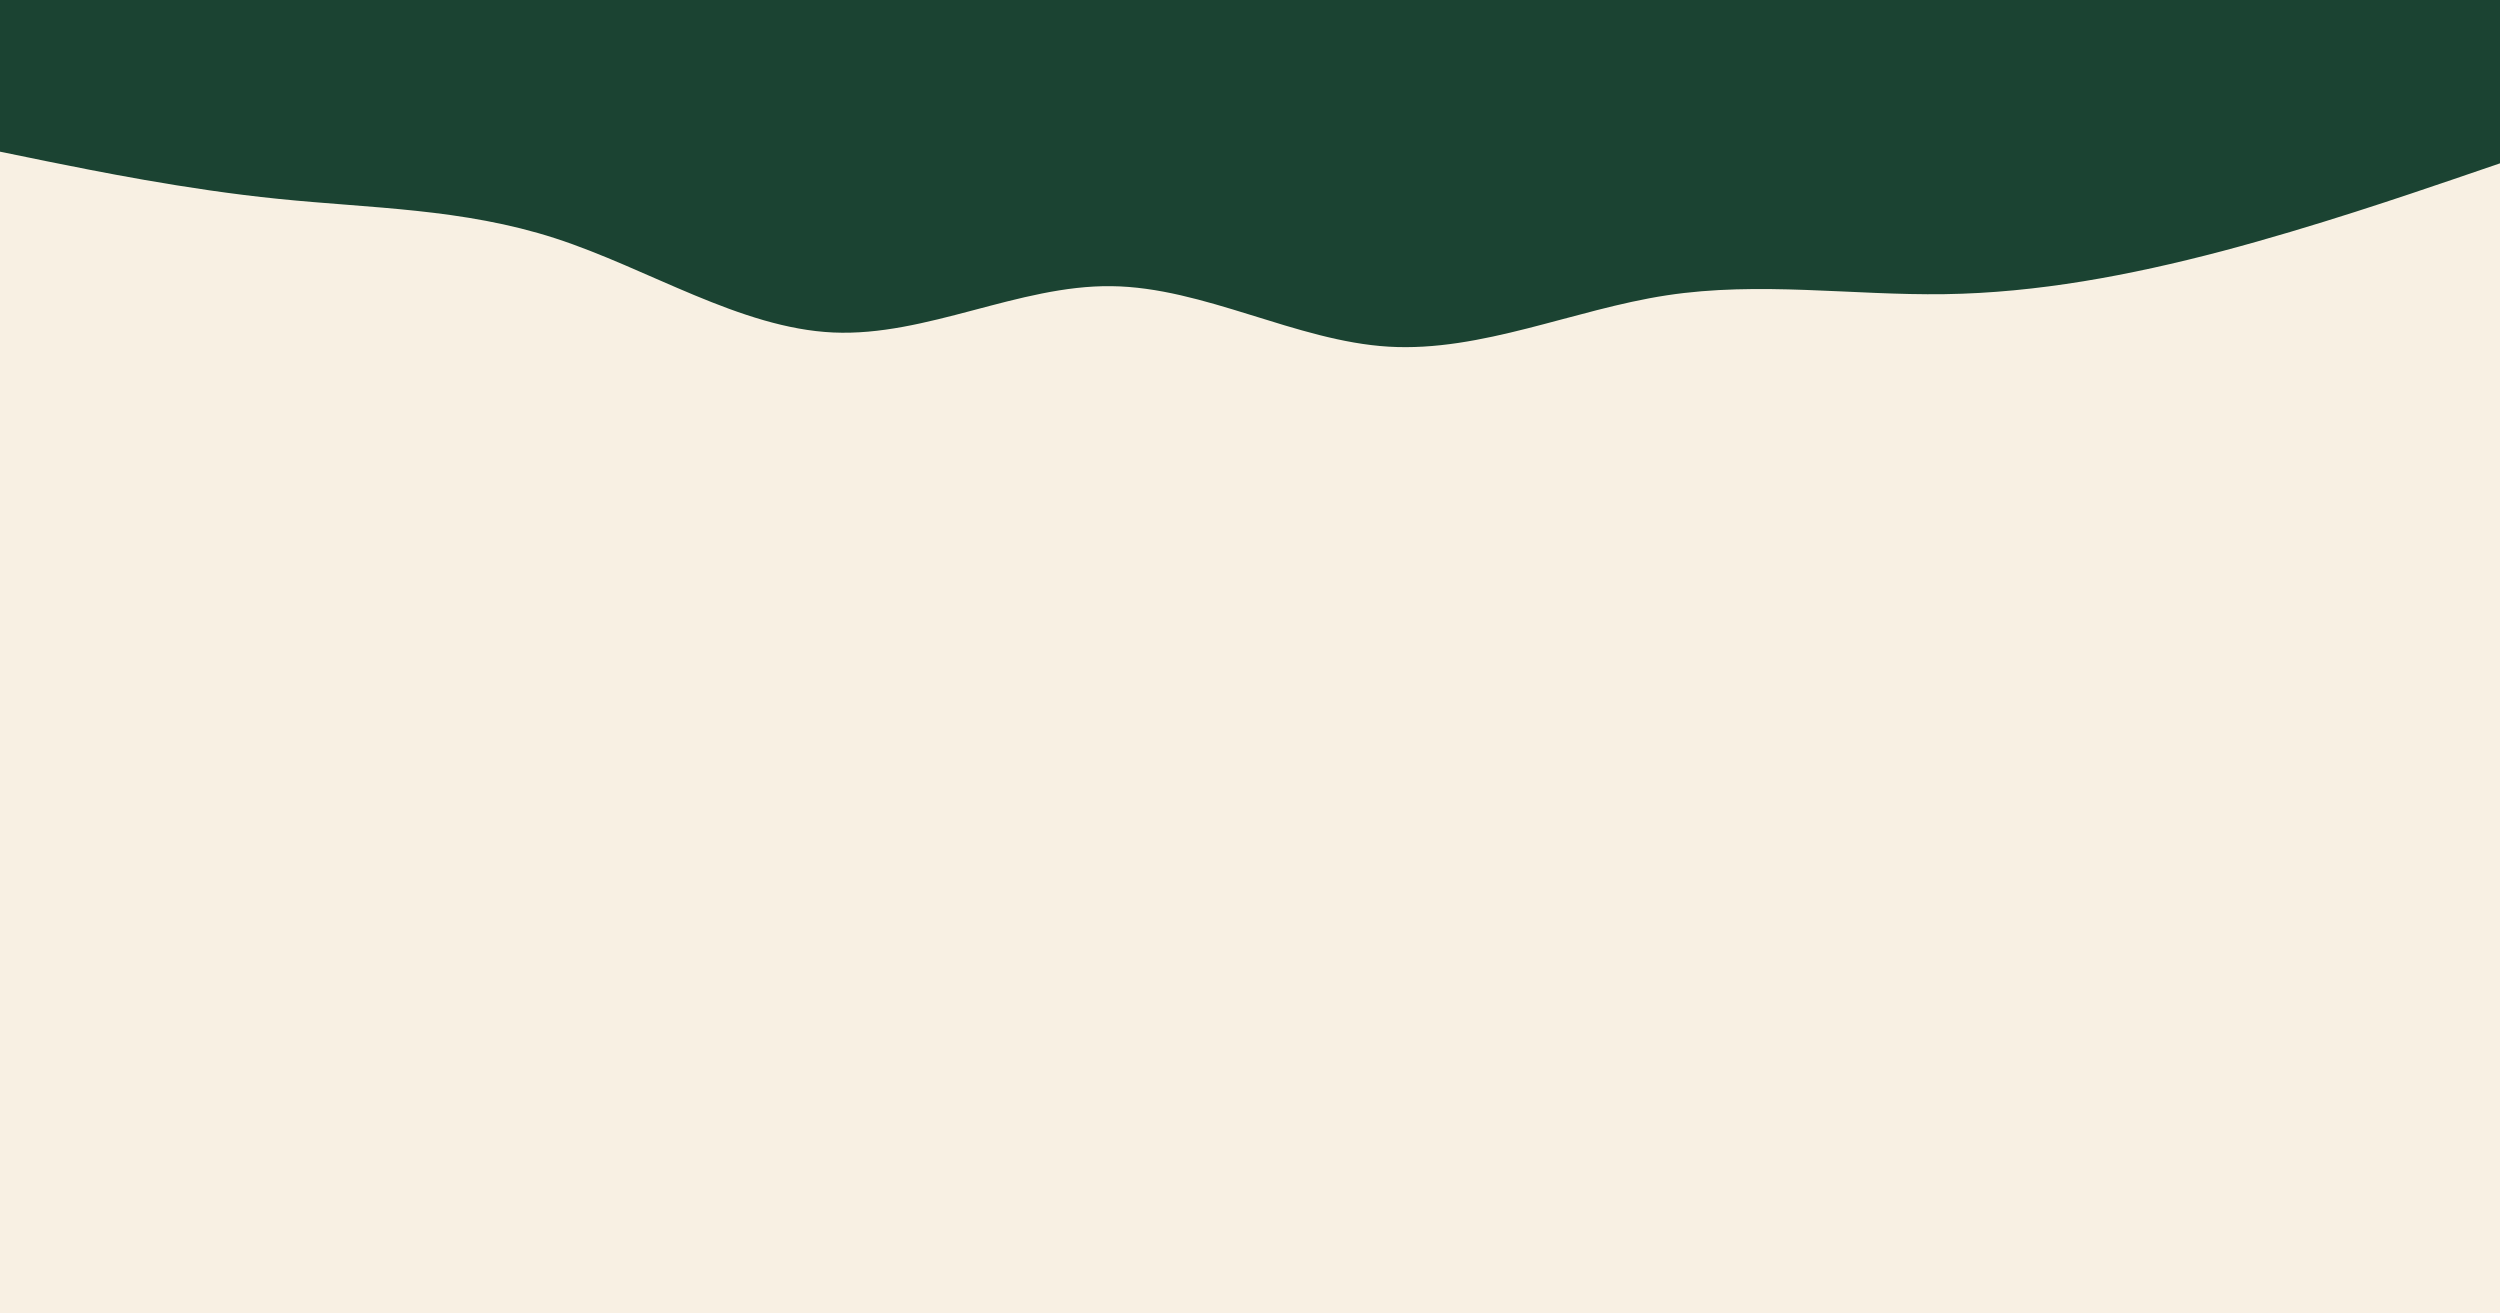 <svg id="visual" viewBox="0 0 1500 788" width="1500" height="788" xmlns="http://www.w3.org/2000/svg" xmlns:xlink="http://www.w3.org/1999/xlink" version="1.1"><rect x="0" y="0" width="1500" height="788" fill="#F8F0E3"></rect><path d="M0 91L27.8 96.7C55.7 102.3 111.3 113.7 166.8 119.3C222.3 125 277.7 125 333.2 143C388.7 161 444.3 197 500 199.5C555.7 202 611.3 171 666.8 171.7C722.3 172.3 777.7 204.7 833.2 208C888.7 211.3 944.3 185.7 1000 177.2C1055.7 168.7 1111.3 177.3 1166.8 176.5C1222.3 175.7 1277.7 165.3 1333.2 150.7C1388.7 136 1444.3 117 1472.2 107.5L1500 98L1500 0L1472.2 0C1444.3 0 1388.7 0 1333.2 0C1277.7 0 1222.3 0 1166.8 0C1111.3 0 1055.7 0 1000 0C944.3 0 888.7 0 833.2 0C777.7 0 722.3 0 666.8 0C611.3 0 555.7 0 500 0C444.3 0 388.7 0 333.2 0C277.7 0 222.3 0 166.8 0C111.3 0 55.7 0 27.8 0L0 0Z" fill="#1B4332" stroke-linecap="round" stroke-linejoin="miter"></path></svg>